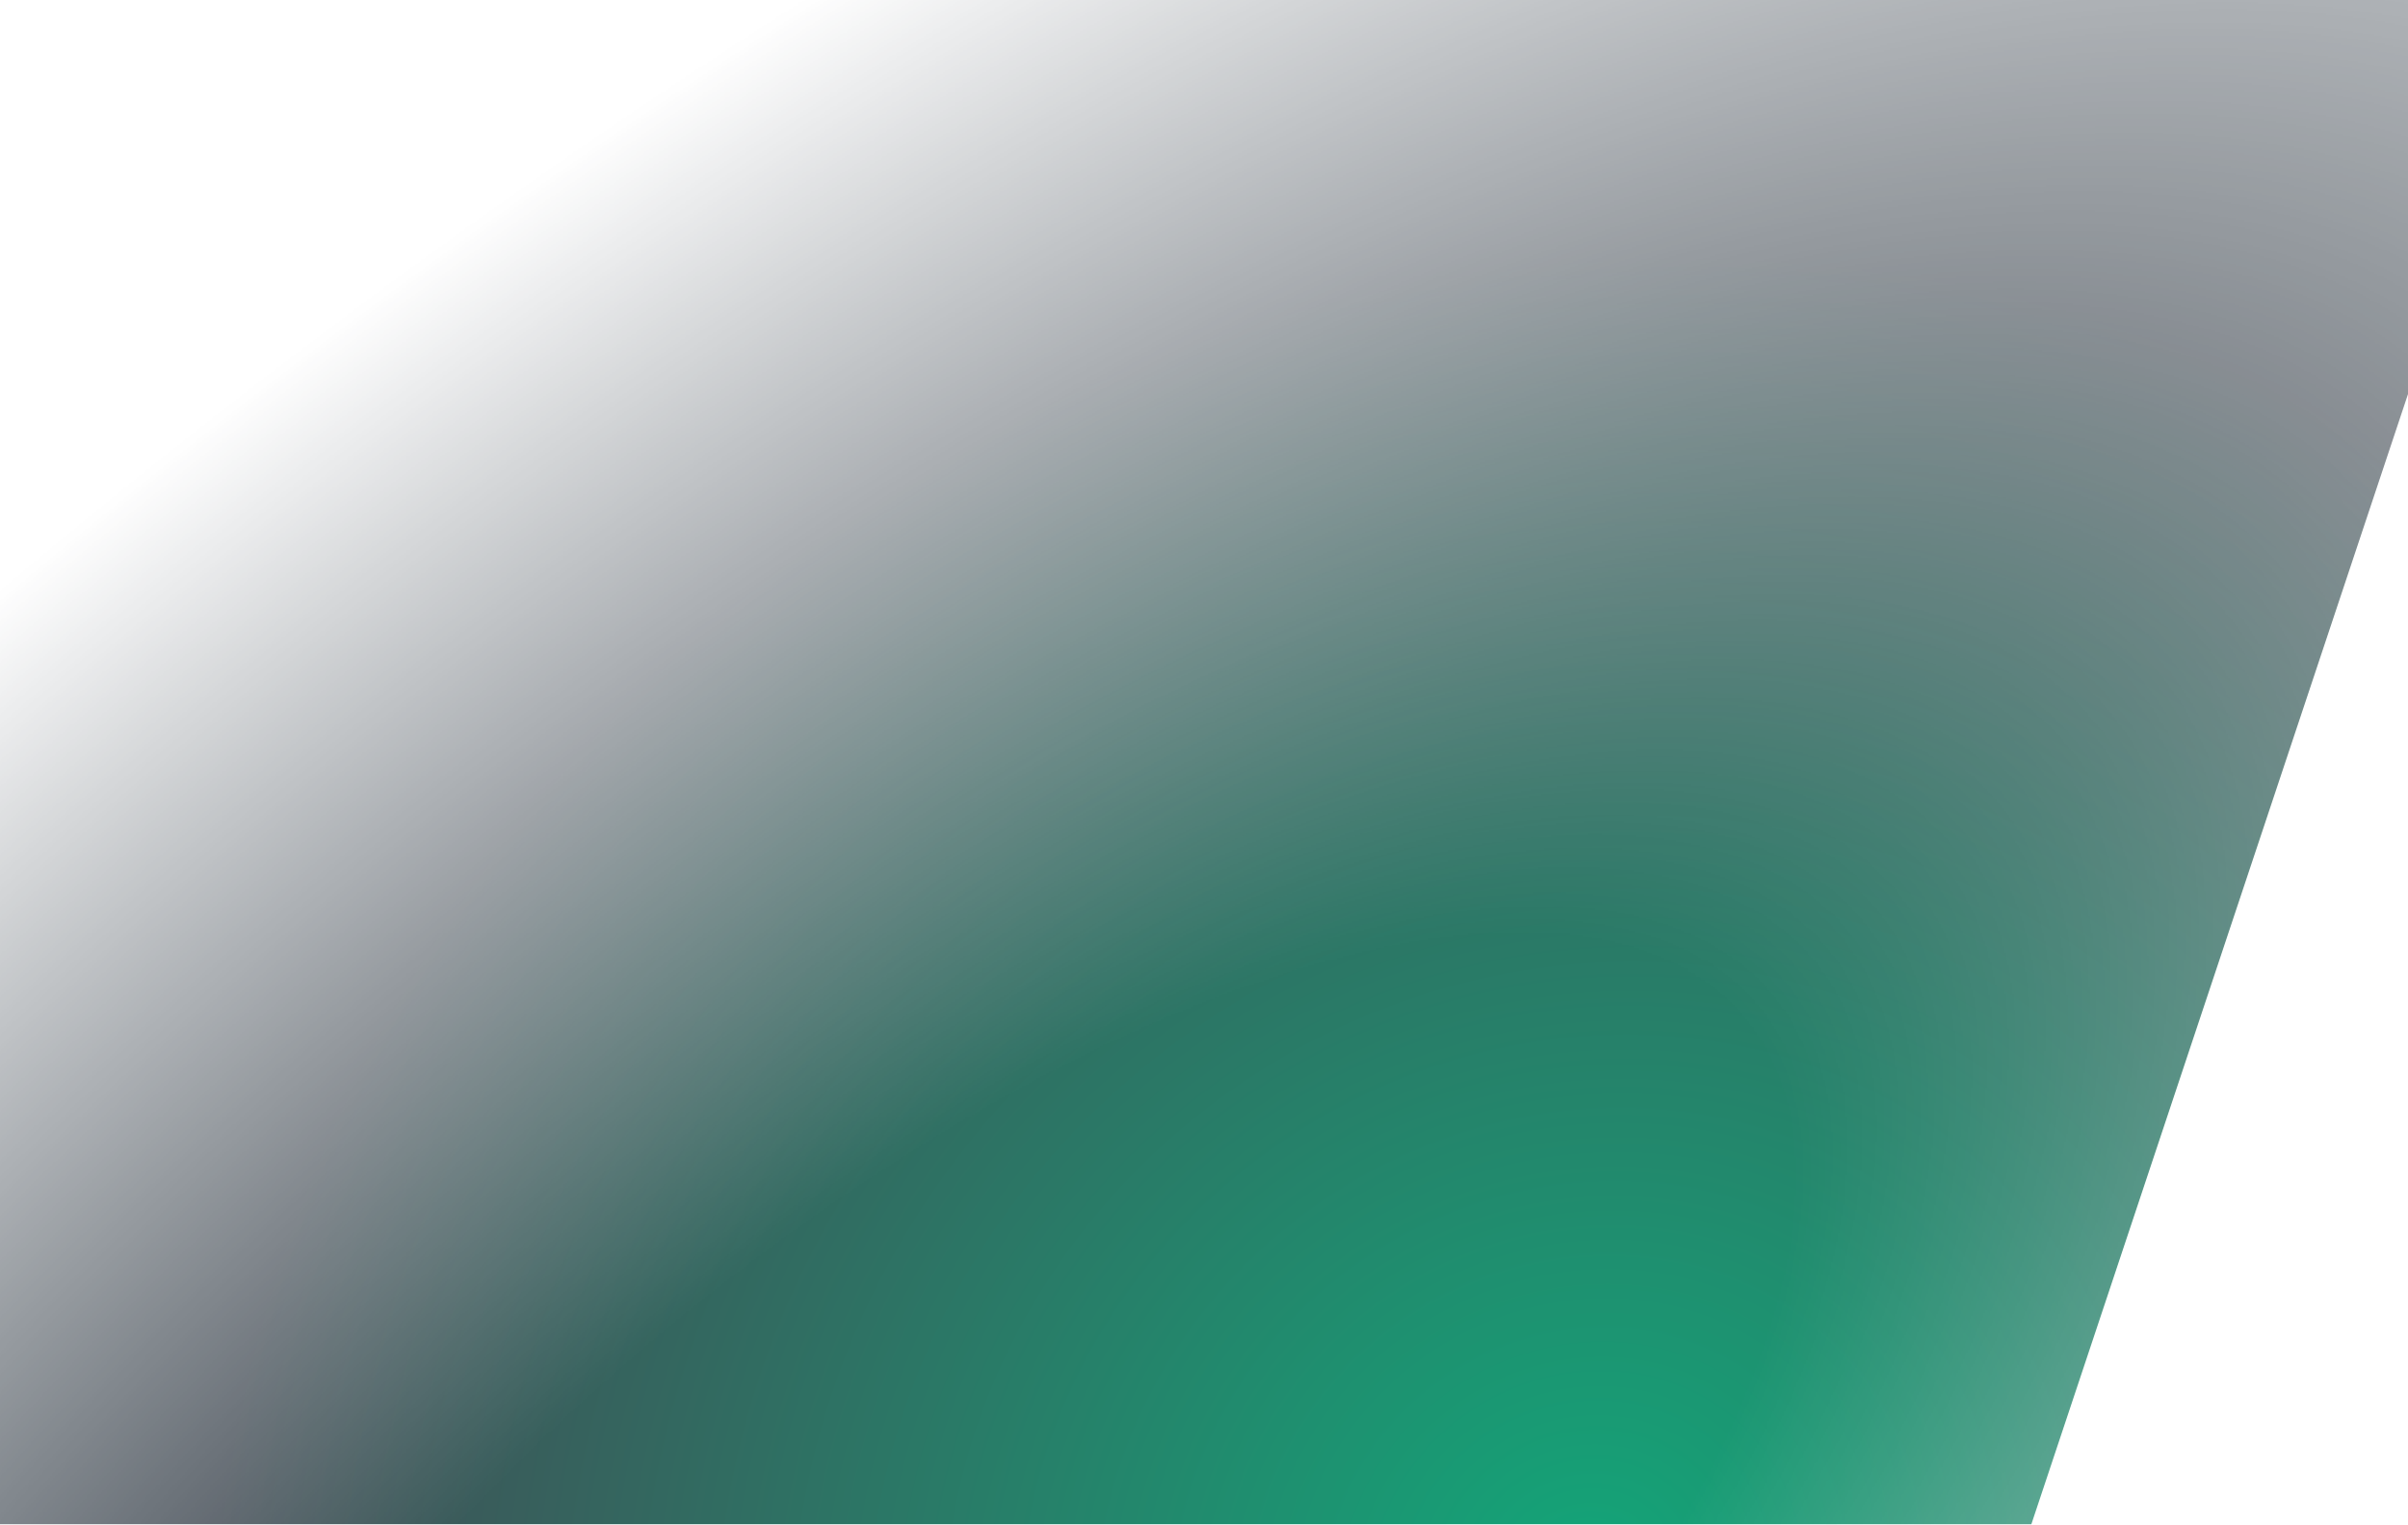 <svg width="1518" height="961" viewBox="0 0 1518 961" fill="none" xmlns="http://www.w3.org/2000/svg">
<mask id="mask0_456_387" style="mask-type:alpha" maskUnits="userSpaceOnUse" x="-237" y="-218" width="2136" height="1179">
<rect x="-236.48" y="-217.372" width="2135.03" height="1178.37" fill="url(#paint0_diamond_456_387)"/>
</mask>
<g mask="url(#mask0_456_387)">
<g filter="url(#filter0_f_456_387)">
<path d="M281.828 -725.65L1686.6 -257.409L1022.26 1735.65L-382.504 1267.41L281.828 -725.65Z" fill="url(#paint1_radial_456_387)"/>
</g>
</g>
<defs>
<filter id="filter0_f_456_387" x="-582.504" y="-925.65" width="2469.1" height="2861.3" filterUnits="userSpaceOnUse" color-interpolation-filters="sRGB">
<feFlood flood-opacity="0" result="BackgroundImageFix"/>
<feBlend mode="normal" in="SourceGraphic" in2="BackgroundImageFix" result="shape"/>
<feGaussianBlur stdDeviation="100" result="effect1_foregroundBlur_456_387"/>
</filter>
<radialGradient id="paint0_diamond_456_387" cx="0" cy="0" r="1" gradientUnits="userSpaceOnUse" gradientTransform="translate(590.878 1066.28) rotate(-130.087) scale(907.72 2126.05)">
<stop stop-color="#D9D9D9"/>
<stop offset="0.312" stop-color="#D9D9D9"/>
<stop offset="1" stop-color="#D9D9D9" stop-opacity="0"/>
</radialGradient>
<radialGradient id="paint1_radial_456_387" cx="0" cy="0" r="1" gradientUnits="userSpaceOnUse" gradientTransform="translate(998.941 1000.53) rotate(-125.34) scale(1429.95 1566.53)">
<stop offset="0.023" stop-color="#15A277"/>
<stop offset="0.575" stop-color="#424B54"/>
<stop offset="1" stop-color="#424B54"/>
</radialGradient>
</defs>
</svg>
